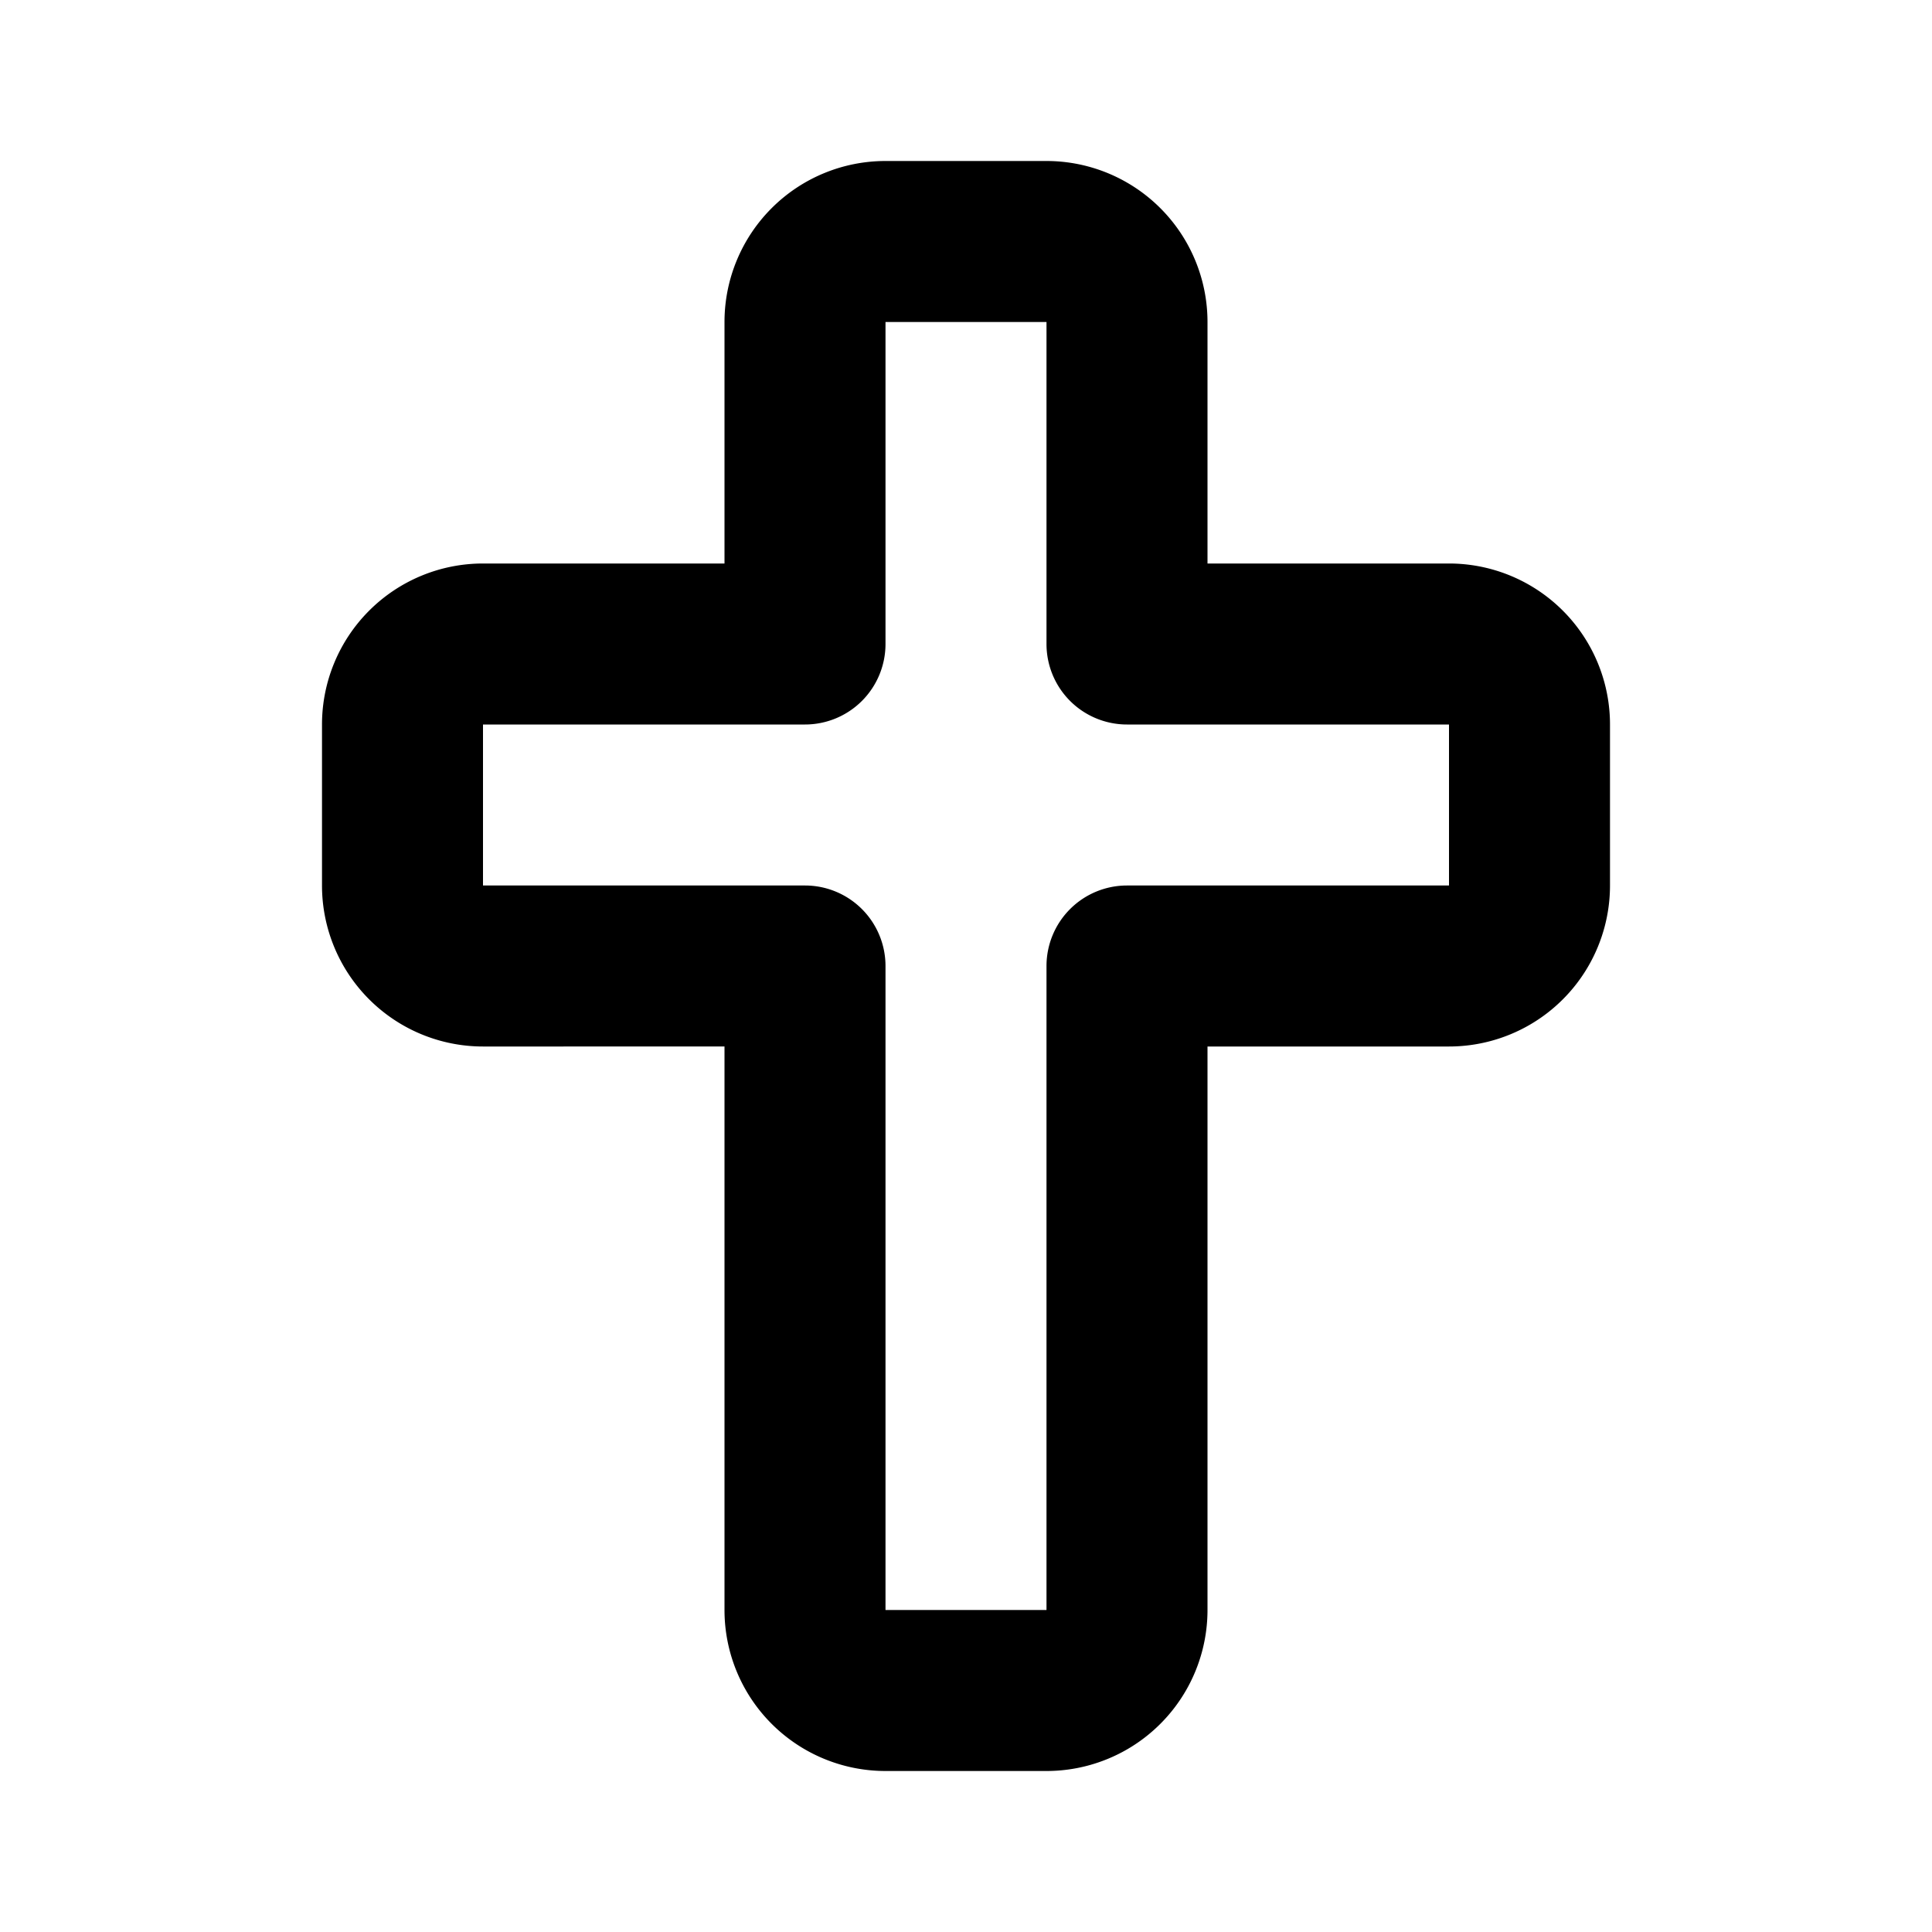 <svg xmlns="http://www.w3.org/2000/svg" width="24" height="24"><g fill="none" fill-rule="evenodd"><path fill="currentColor" d="M9 4a2 2 0 0 1 2-2h2a2 2 0 0 1 2 2v3h3a2 2 0 0 1 2 2v2a2 2 0 0 1-2 2h-3v7a2 2 0 0 1-2 2h-2a2 2 0 0 1-2-2v-7H6a2 2 0 0 1-2-2V9a2 2 0 0 1 2-2h3zm4 0h-2v4a1 1 0 0 1-1 1H6v2h4a1 1 0 0 1 1 1v8h2v-8a1 1 0 0 1 1-1h4V9h-4a1 1 0 0 1-1-1z"/></g></svg>